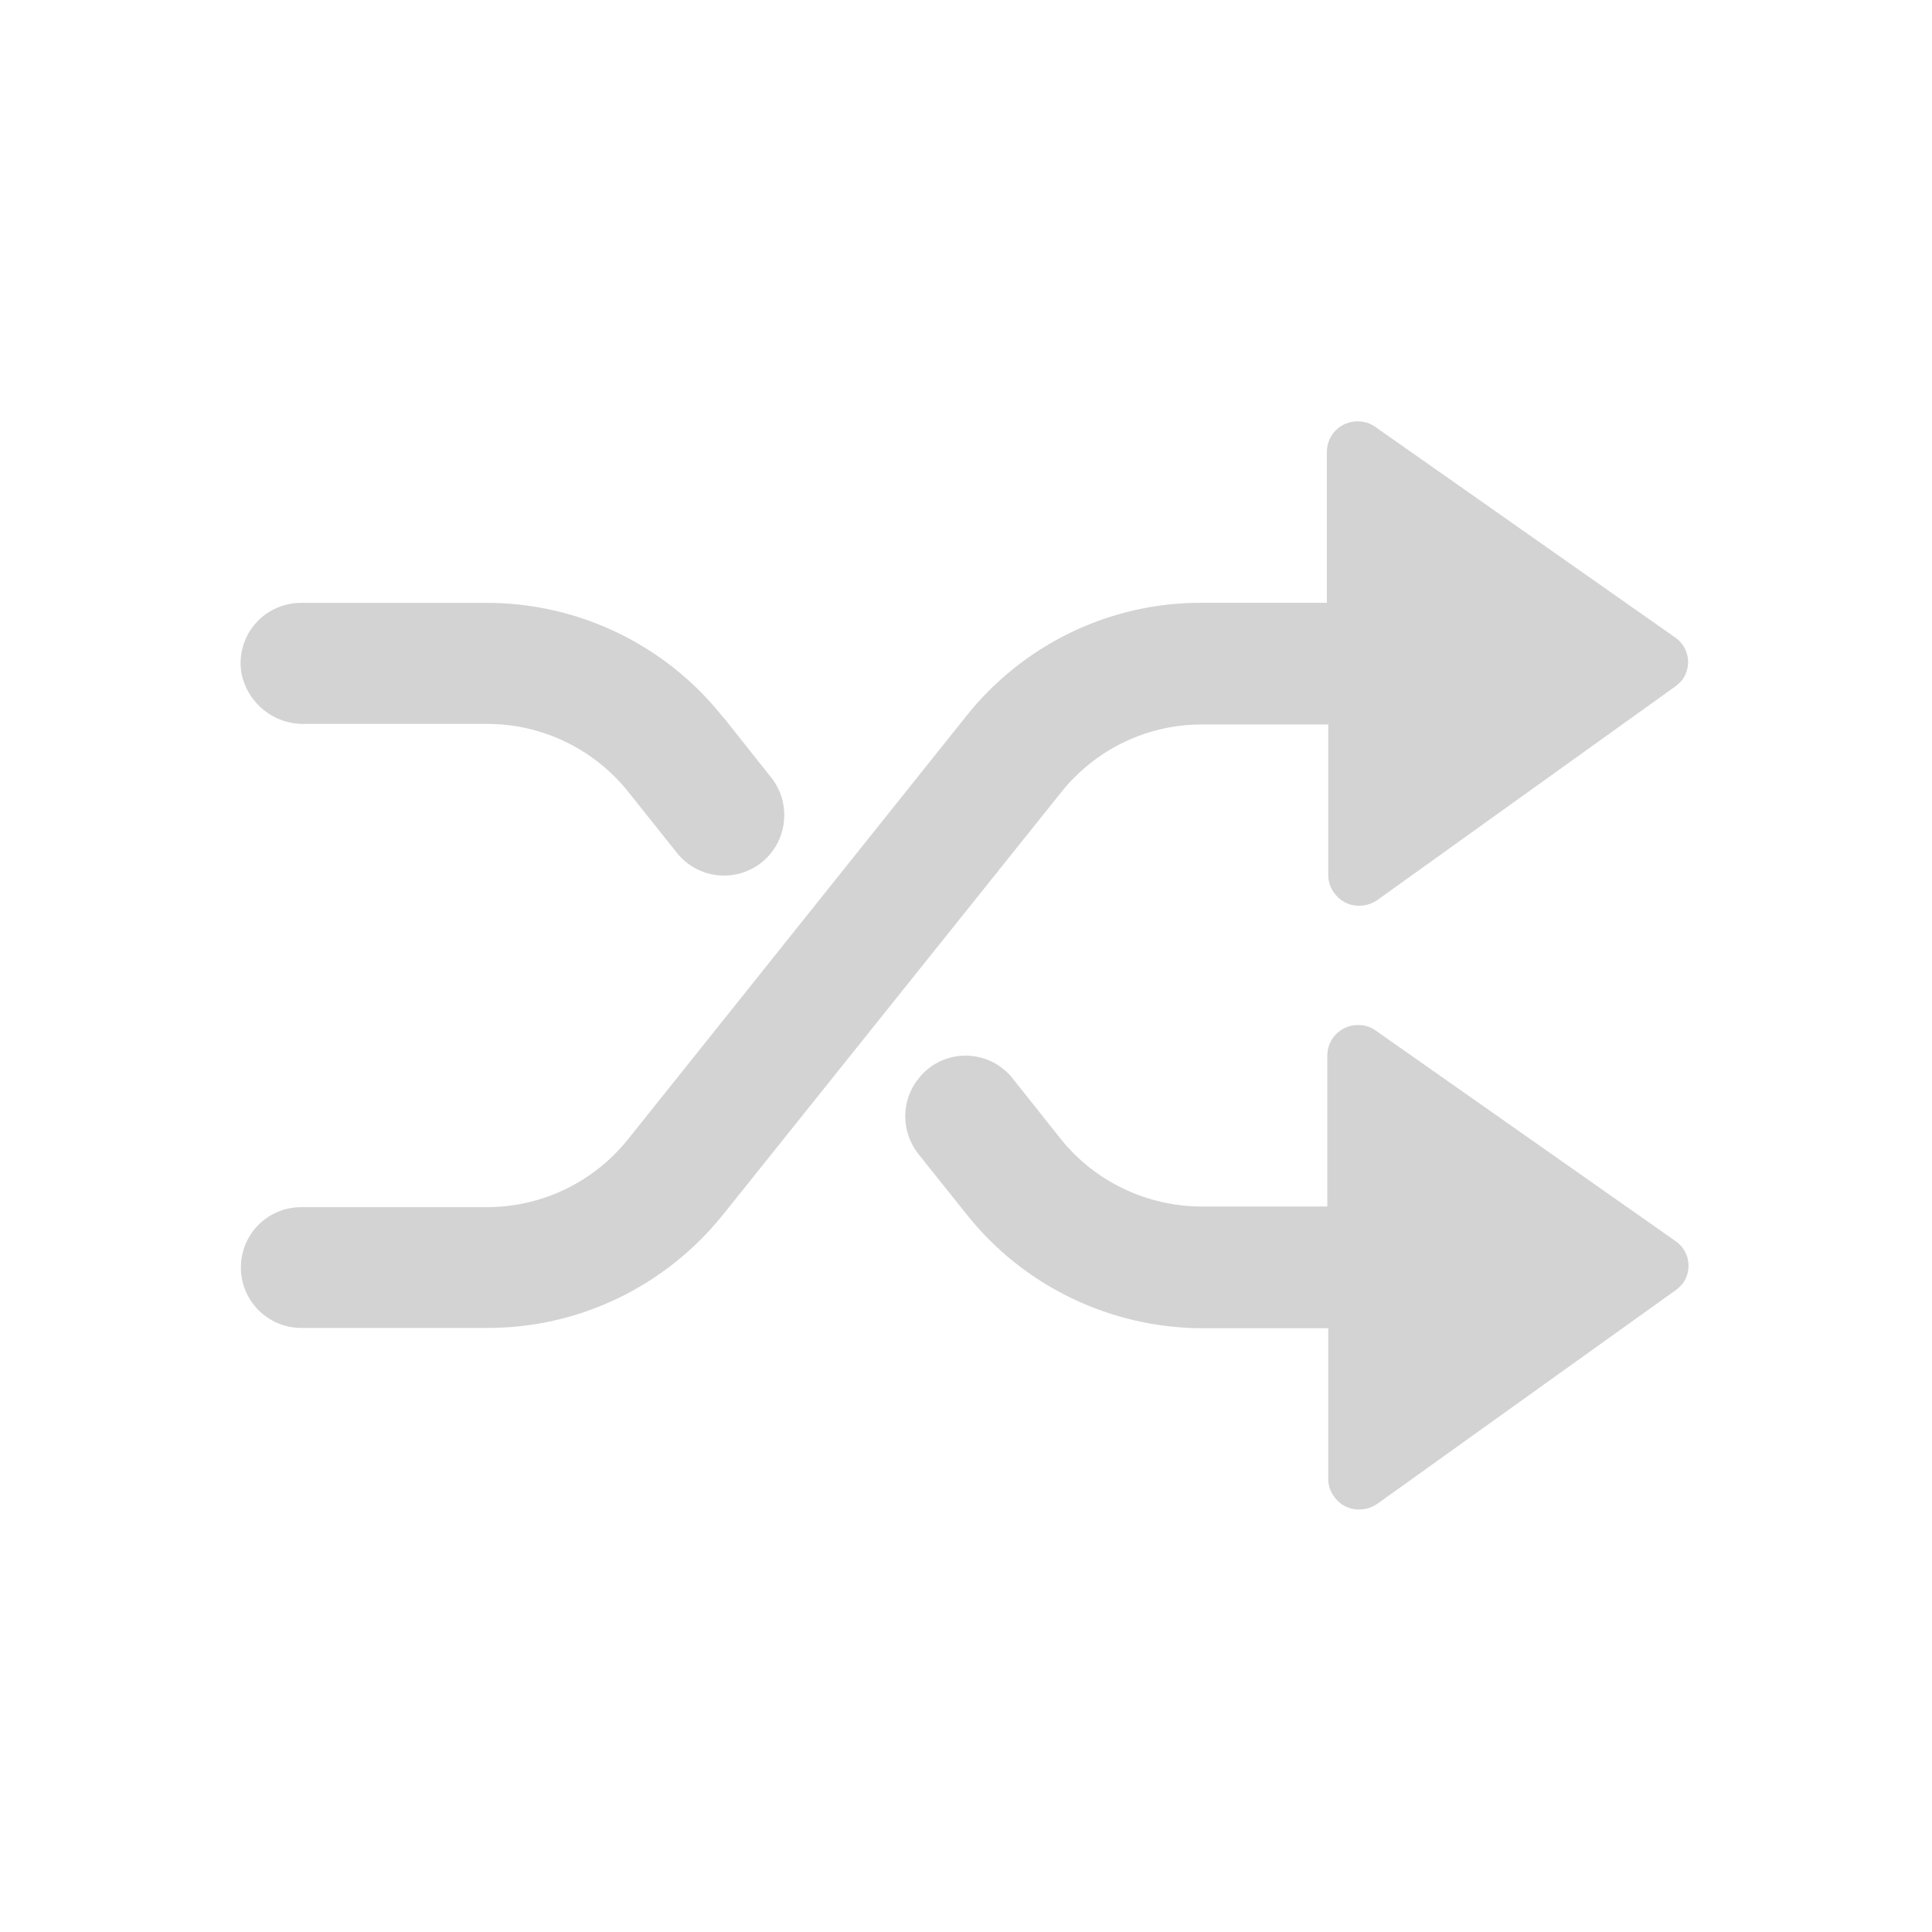 <svg xmlns="http://www.w3.org/2000/svg" viewBox="0 0 64 64">
  <path fill-rule="evenodd" d="M45.62 49.82v0c-.47.32-1.11.22-1.43-.25 -.13-.17-.19-.38-.19-.58V44h-4.17v0c-3.04-.01-5.91-1.39-7.8-3.76l-1.6-2.003v0c-.59-.74-.59-1.78-.001-2.51v0 0c.68-.87 1.94-1.01 2.8-.32 .11.09.22.19.31.31l1.59 2v0c1.13 1.42 2.86 2.25 4.69 2.25h4.15v-5 -.001c0-.57.47-1.02 1.03-1.01 .2 0 .4.06.57.18l9.94 6.98v0c.45.31.56.93.25 1.38 -.07.09-.16.18-.26.25Zm0-20v-.001c-.47.32-1.11.22-1.43-.25 -.13-.17-.19-.38-.19-.58v-4.99h-4.16v0c-1.83-.01-3.55.82-4.69 2.25l-11.2 13.99h-.001c-1.9 2.37-4.77 3.76-7.81 3.75H9.98v0c-1.11 0-2-.9-2-2 0-1.11.89-2 2-2h6.154l0-.001c1.82 0 3.54-.83 4.68-2.26l11.19-14v0c1.89-2.38 4.76-3.77 7.8-3.76h4.15v-5 0c0-.57.47-1.02 1.03-1.01 .2 0 .4.06.57.18l9.94 6.98v0c.45.31.56.93.25 1.38 -.07.09-.16.18-.26.25Zm-21.65-6.05l1.58 1.99v0c.68.86.54 2.12-.32 2.81 -.86.68-2.11.55-2.8-.31l-1.61-2.02v0c-1.14-1.43-2.86-2.26-4.68-2.26h-6.06v0C9.07 24 8.2 23.29 8 22.31v0c-.19-1.1.55-2.13 1.64-2.31 .1-.02.22-.03.33-.03h6.15l0 0c3.04 0 5.91 1.38 7.81 3.76Z" fill="#D3D3D3"/>
</svg>